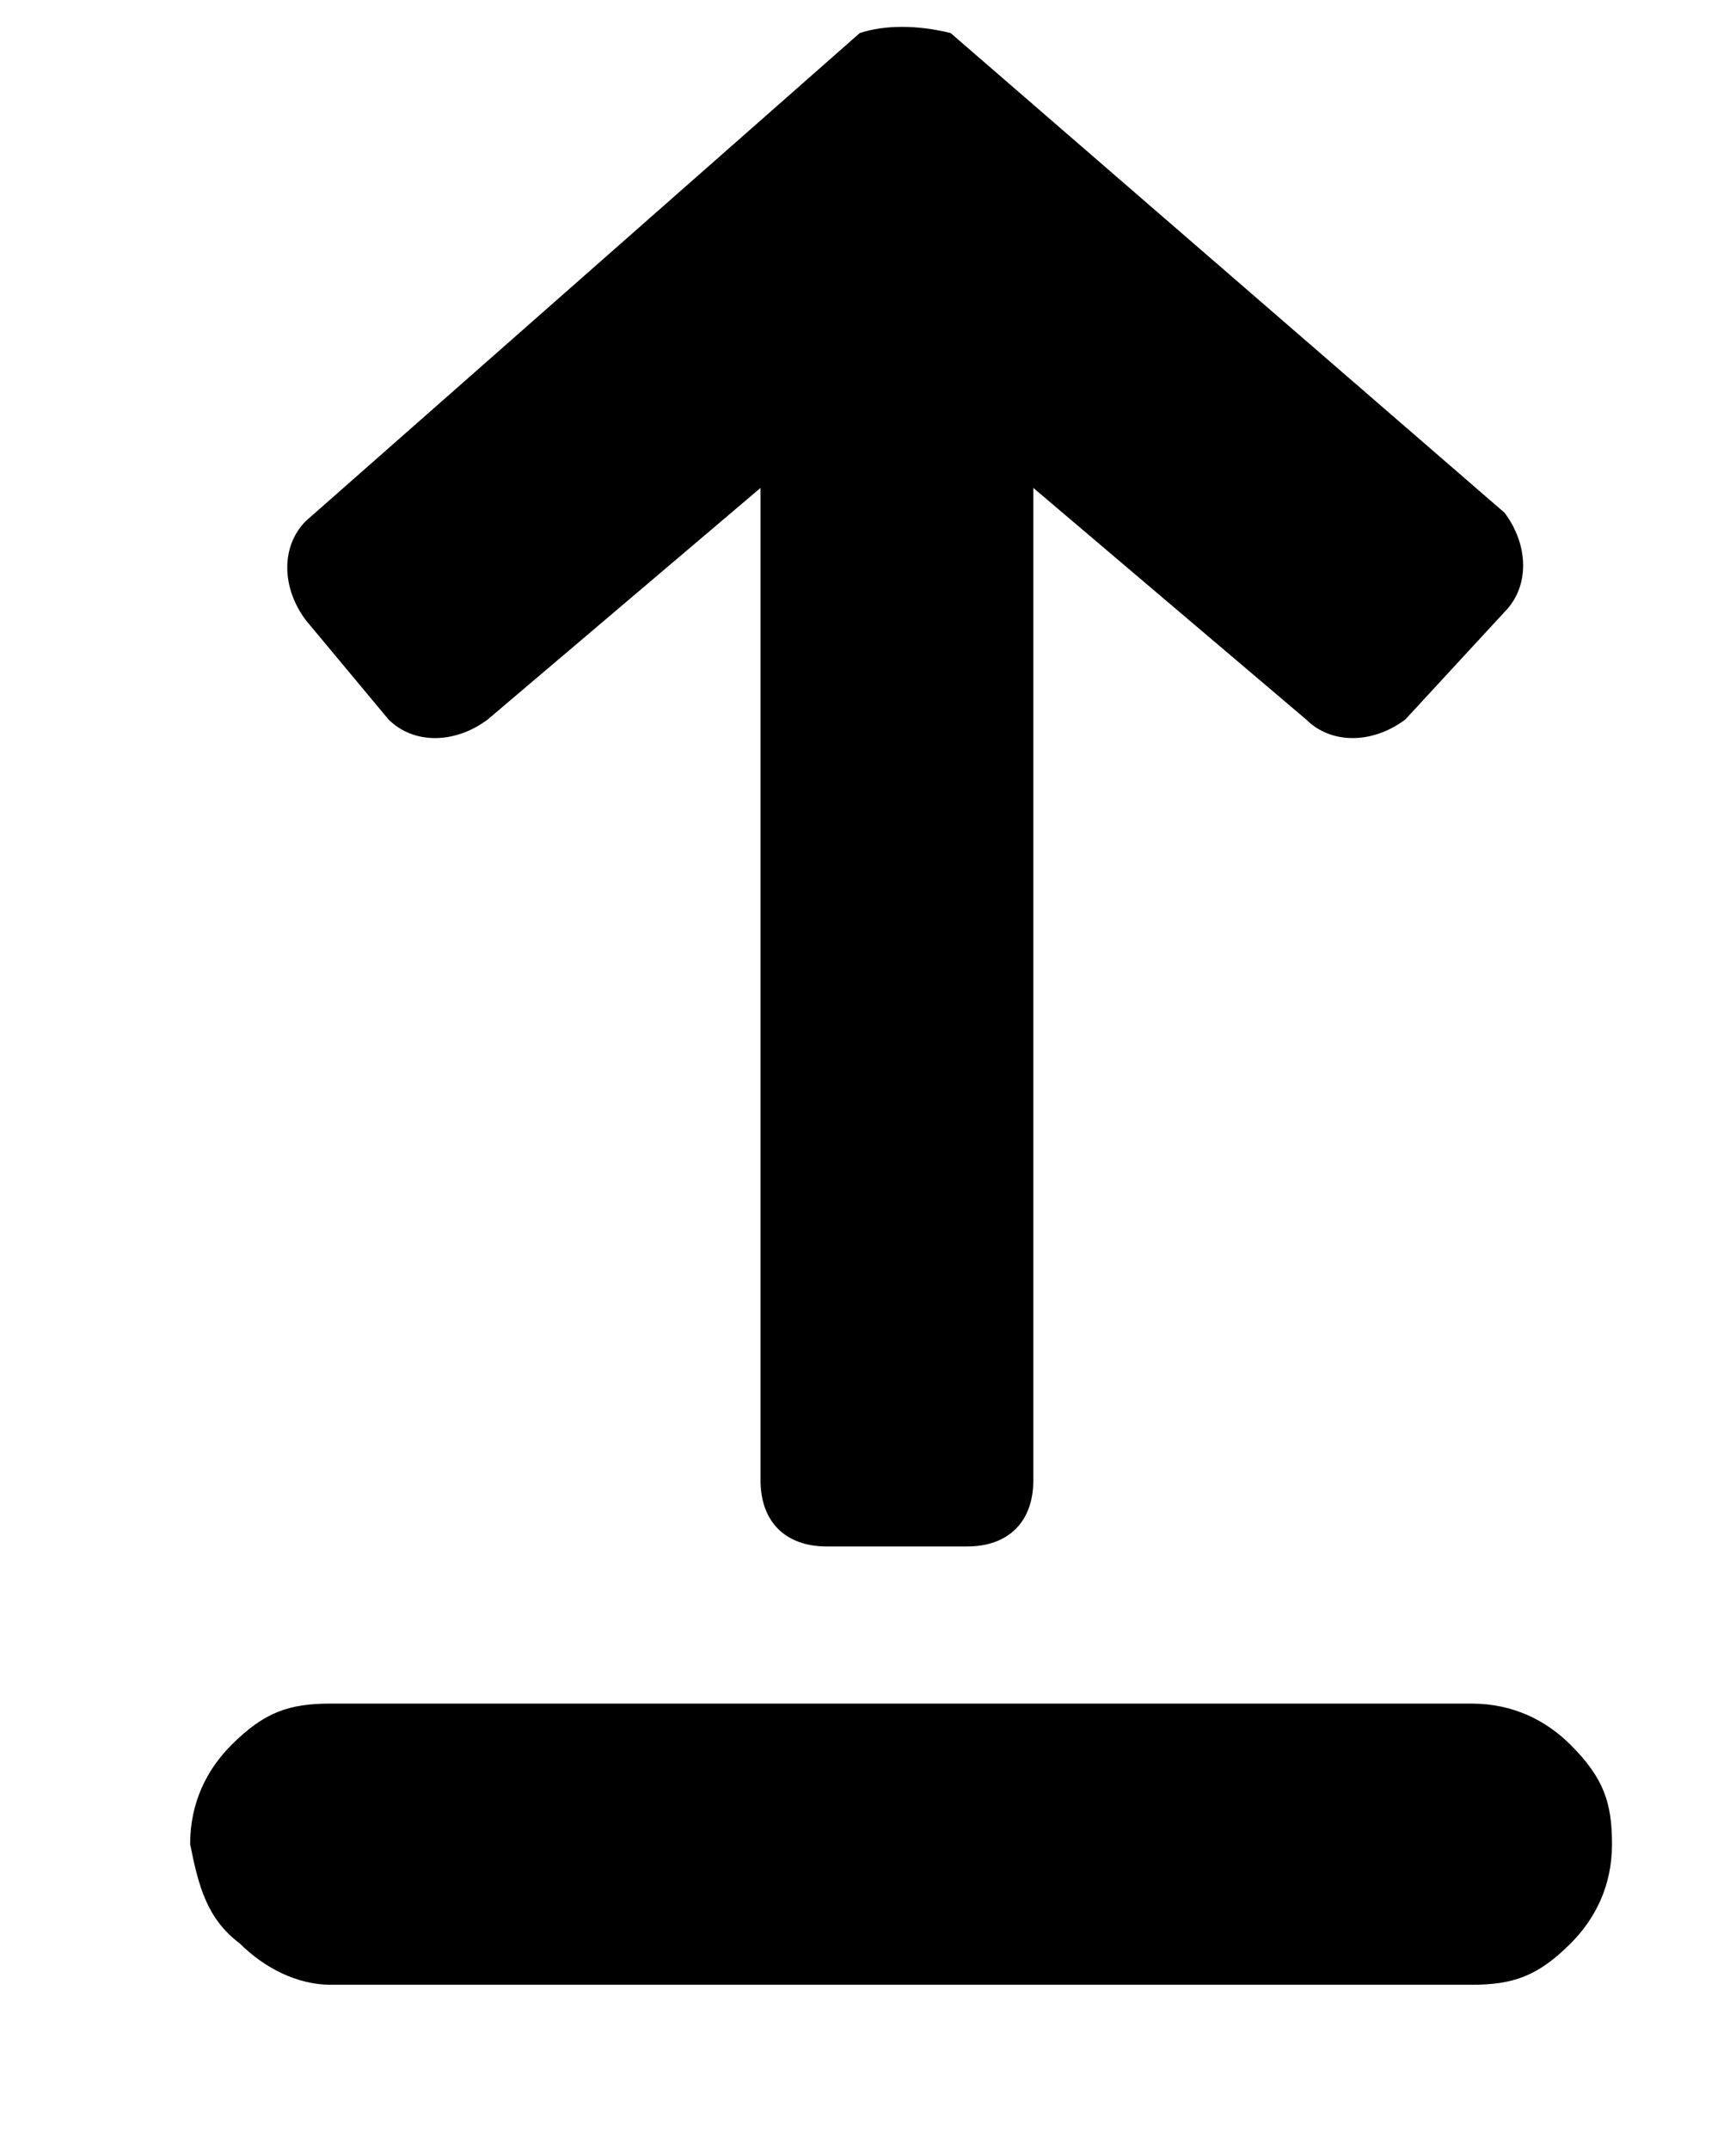 <svg xmlns="http://www.w3.org/2000/svg" viewBox="0 0 21 26"><path d="M10.4.4L3.7 6.3c-.3.3-.3.8 0 1.2l1 1.2c.3.3.8.3 1.2 0l3.3-2.8v12c0 .5.3.8.8.8h1.7c.5 0 .8-.3.8-.8v-12l3.3 2.8c.3.3.8.3 1.2 0l1.2-1.3c.3-.3.3-.8 0-1.2L11.5.4c-.4-.1-.8-.1-1.1 0zM2.9 23.5c.3.3.7.5 1.1.5h13.8c.5 0 .8-.1 1.2-.5.3-.3.5-.7.5-1.2s-.1-.8-.5-1.2c-.3-.3-.7-.5-1.2-.5H4c-.5 0-.8.1-1.2.5-.3.3-.5.7-.5 1.2.1.5.2.9.6 1.2z"/></svg>